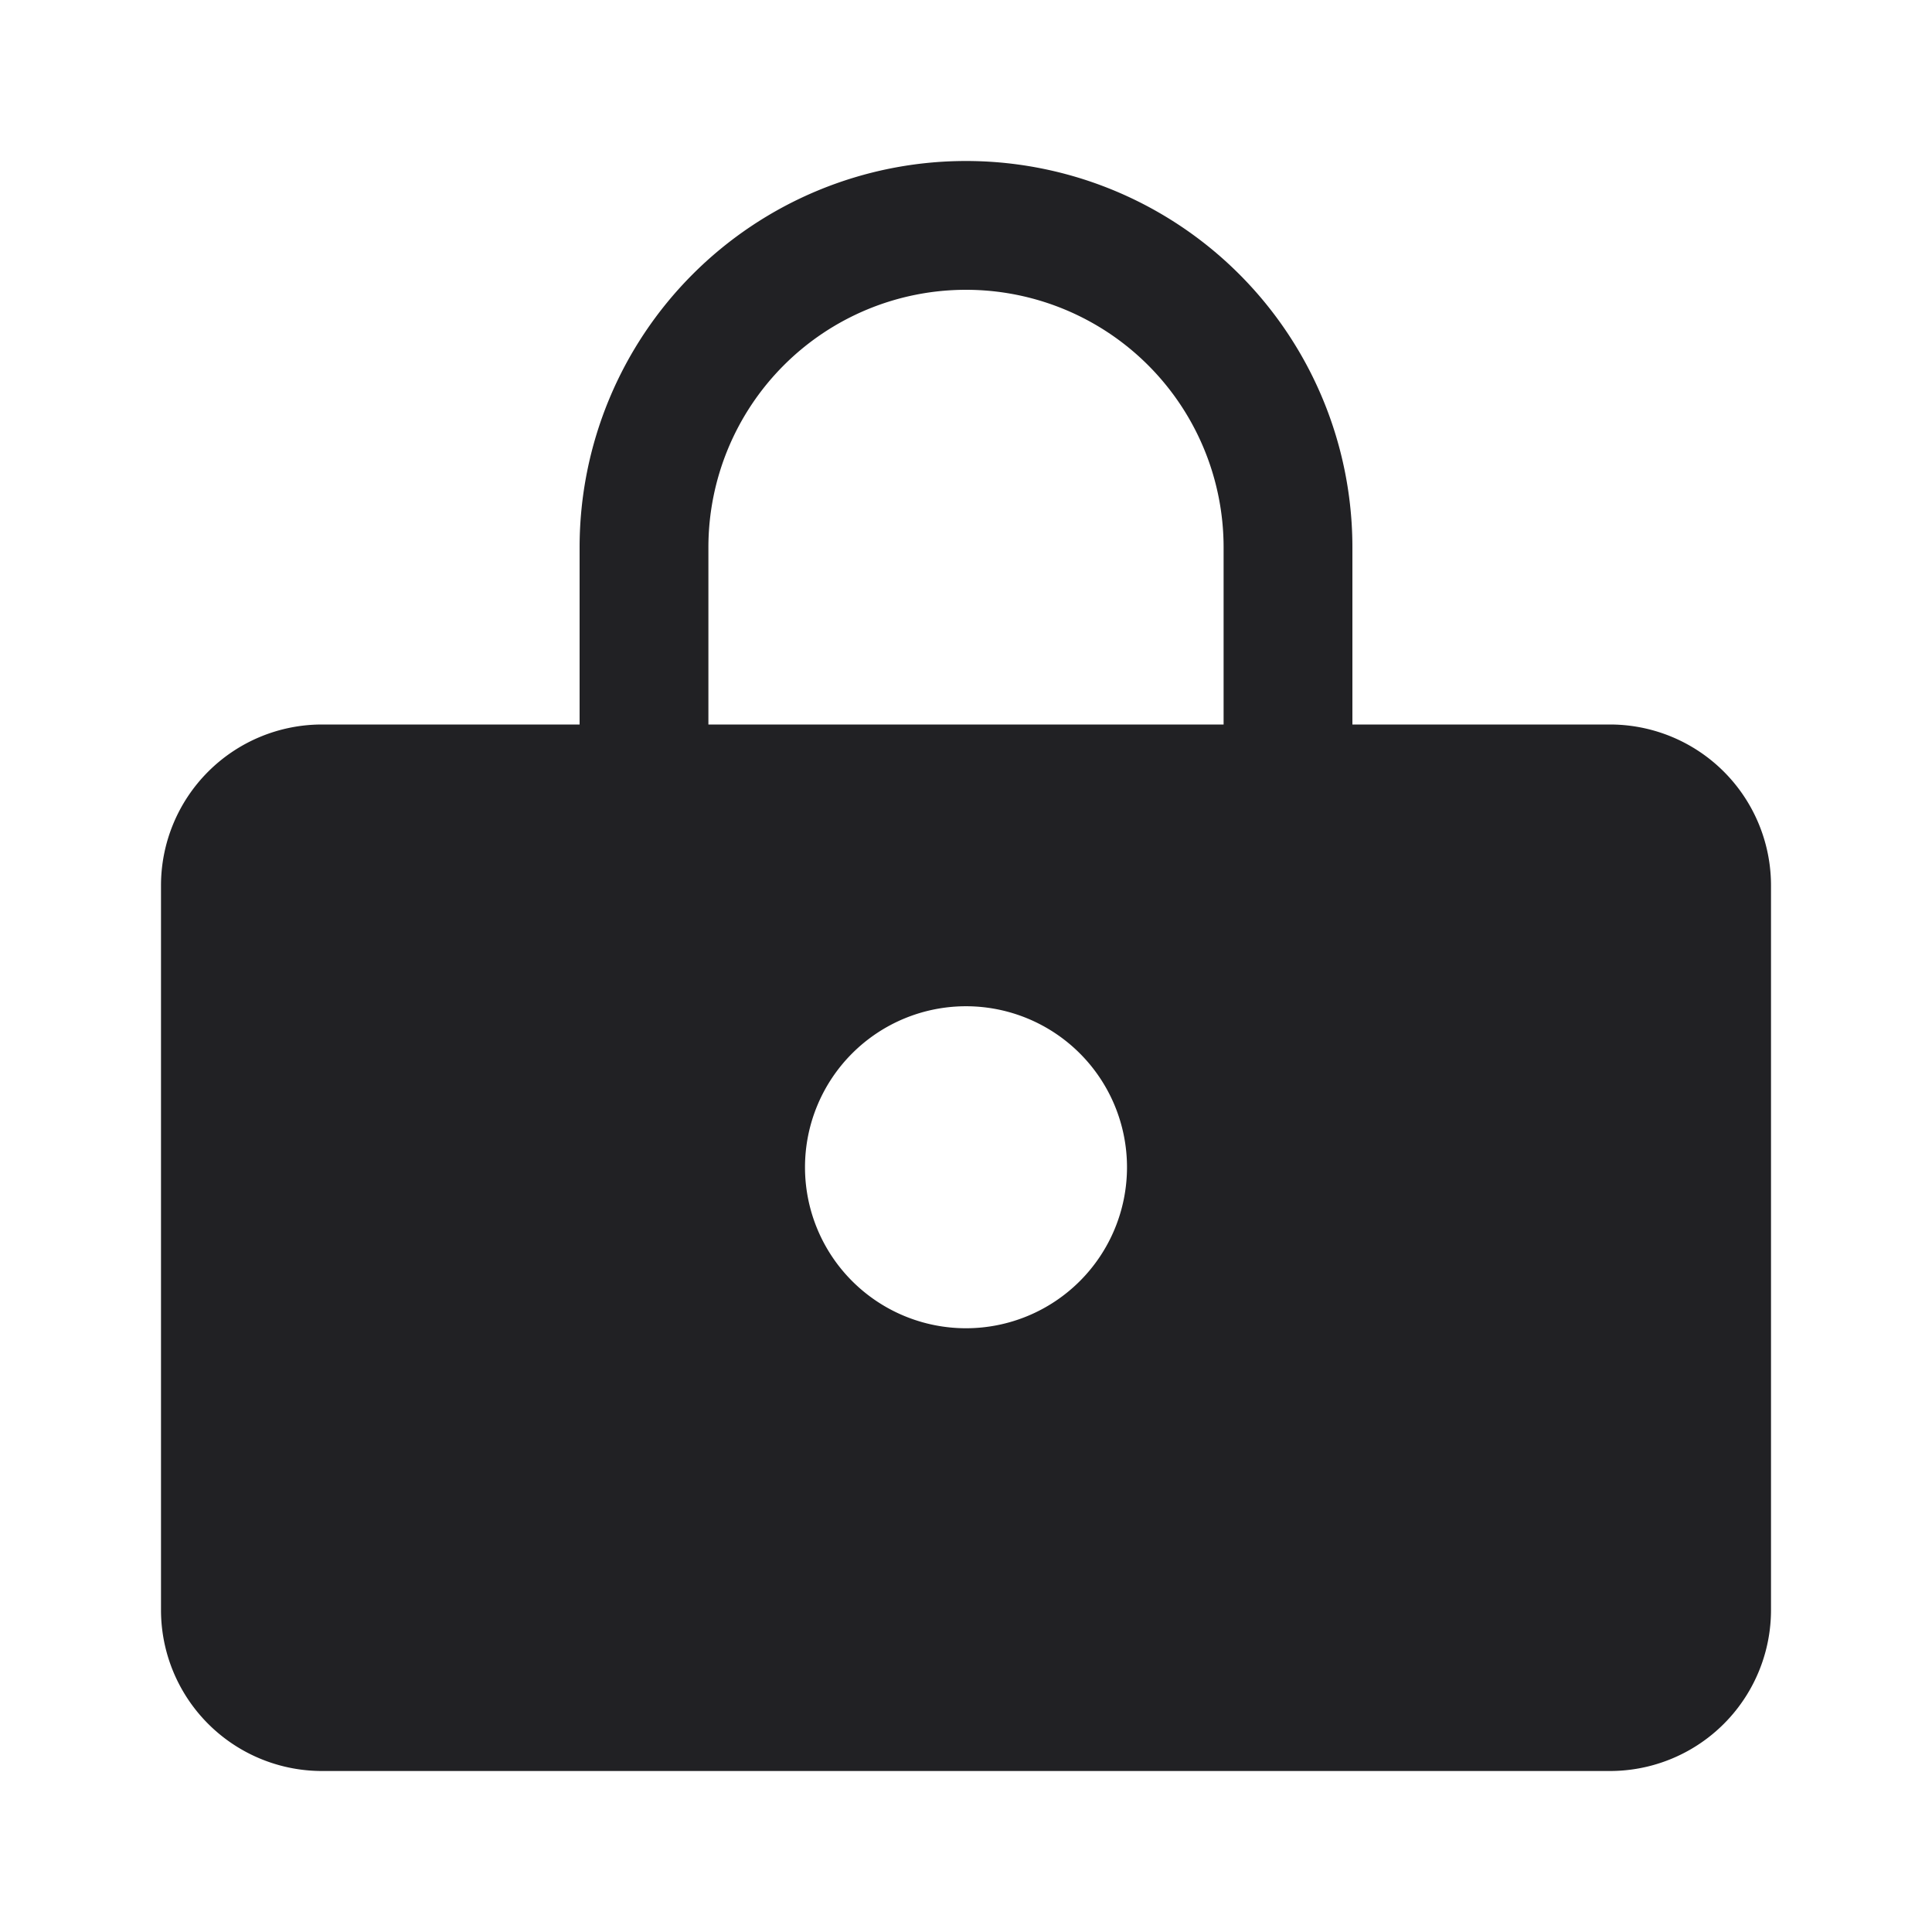 <svg xmlns="http://www.w3.org/2000/svg" width="24" height="24" fill="none"><path fill="#212124" fill-rule="evenodd" d="M12 2a4.8 4.8 0 0 0-4.8 4.8V9H4a2 2 0 0 0-2 2v9a2 2 0 0 0 2 2h16a2 2 0 0 0 2-2v-9a2 2 0 0 0-2-2h-3.2V6.8A4.8 4.8 0 0 0 12 2Zm3.2 7V6.8a3.2 3.2 0 0 0-6.4 0V9h6.4ZM14 14.5a2 2 0 1 1-4 0 2 2 0 0 1 4 0Z" clip-rule="evenodd"/></svg>